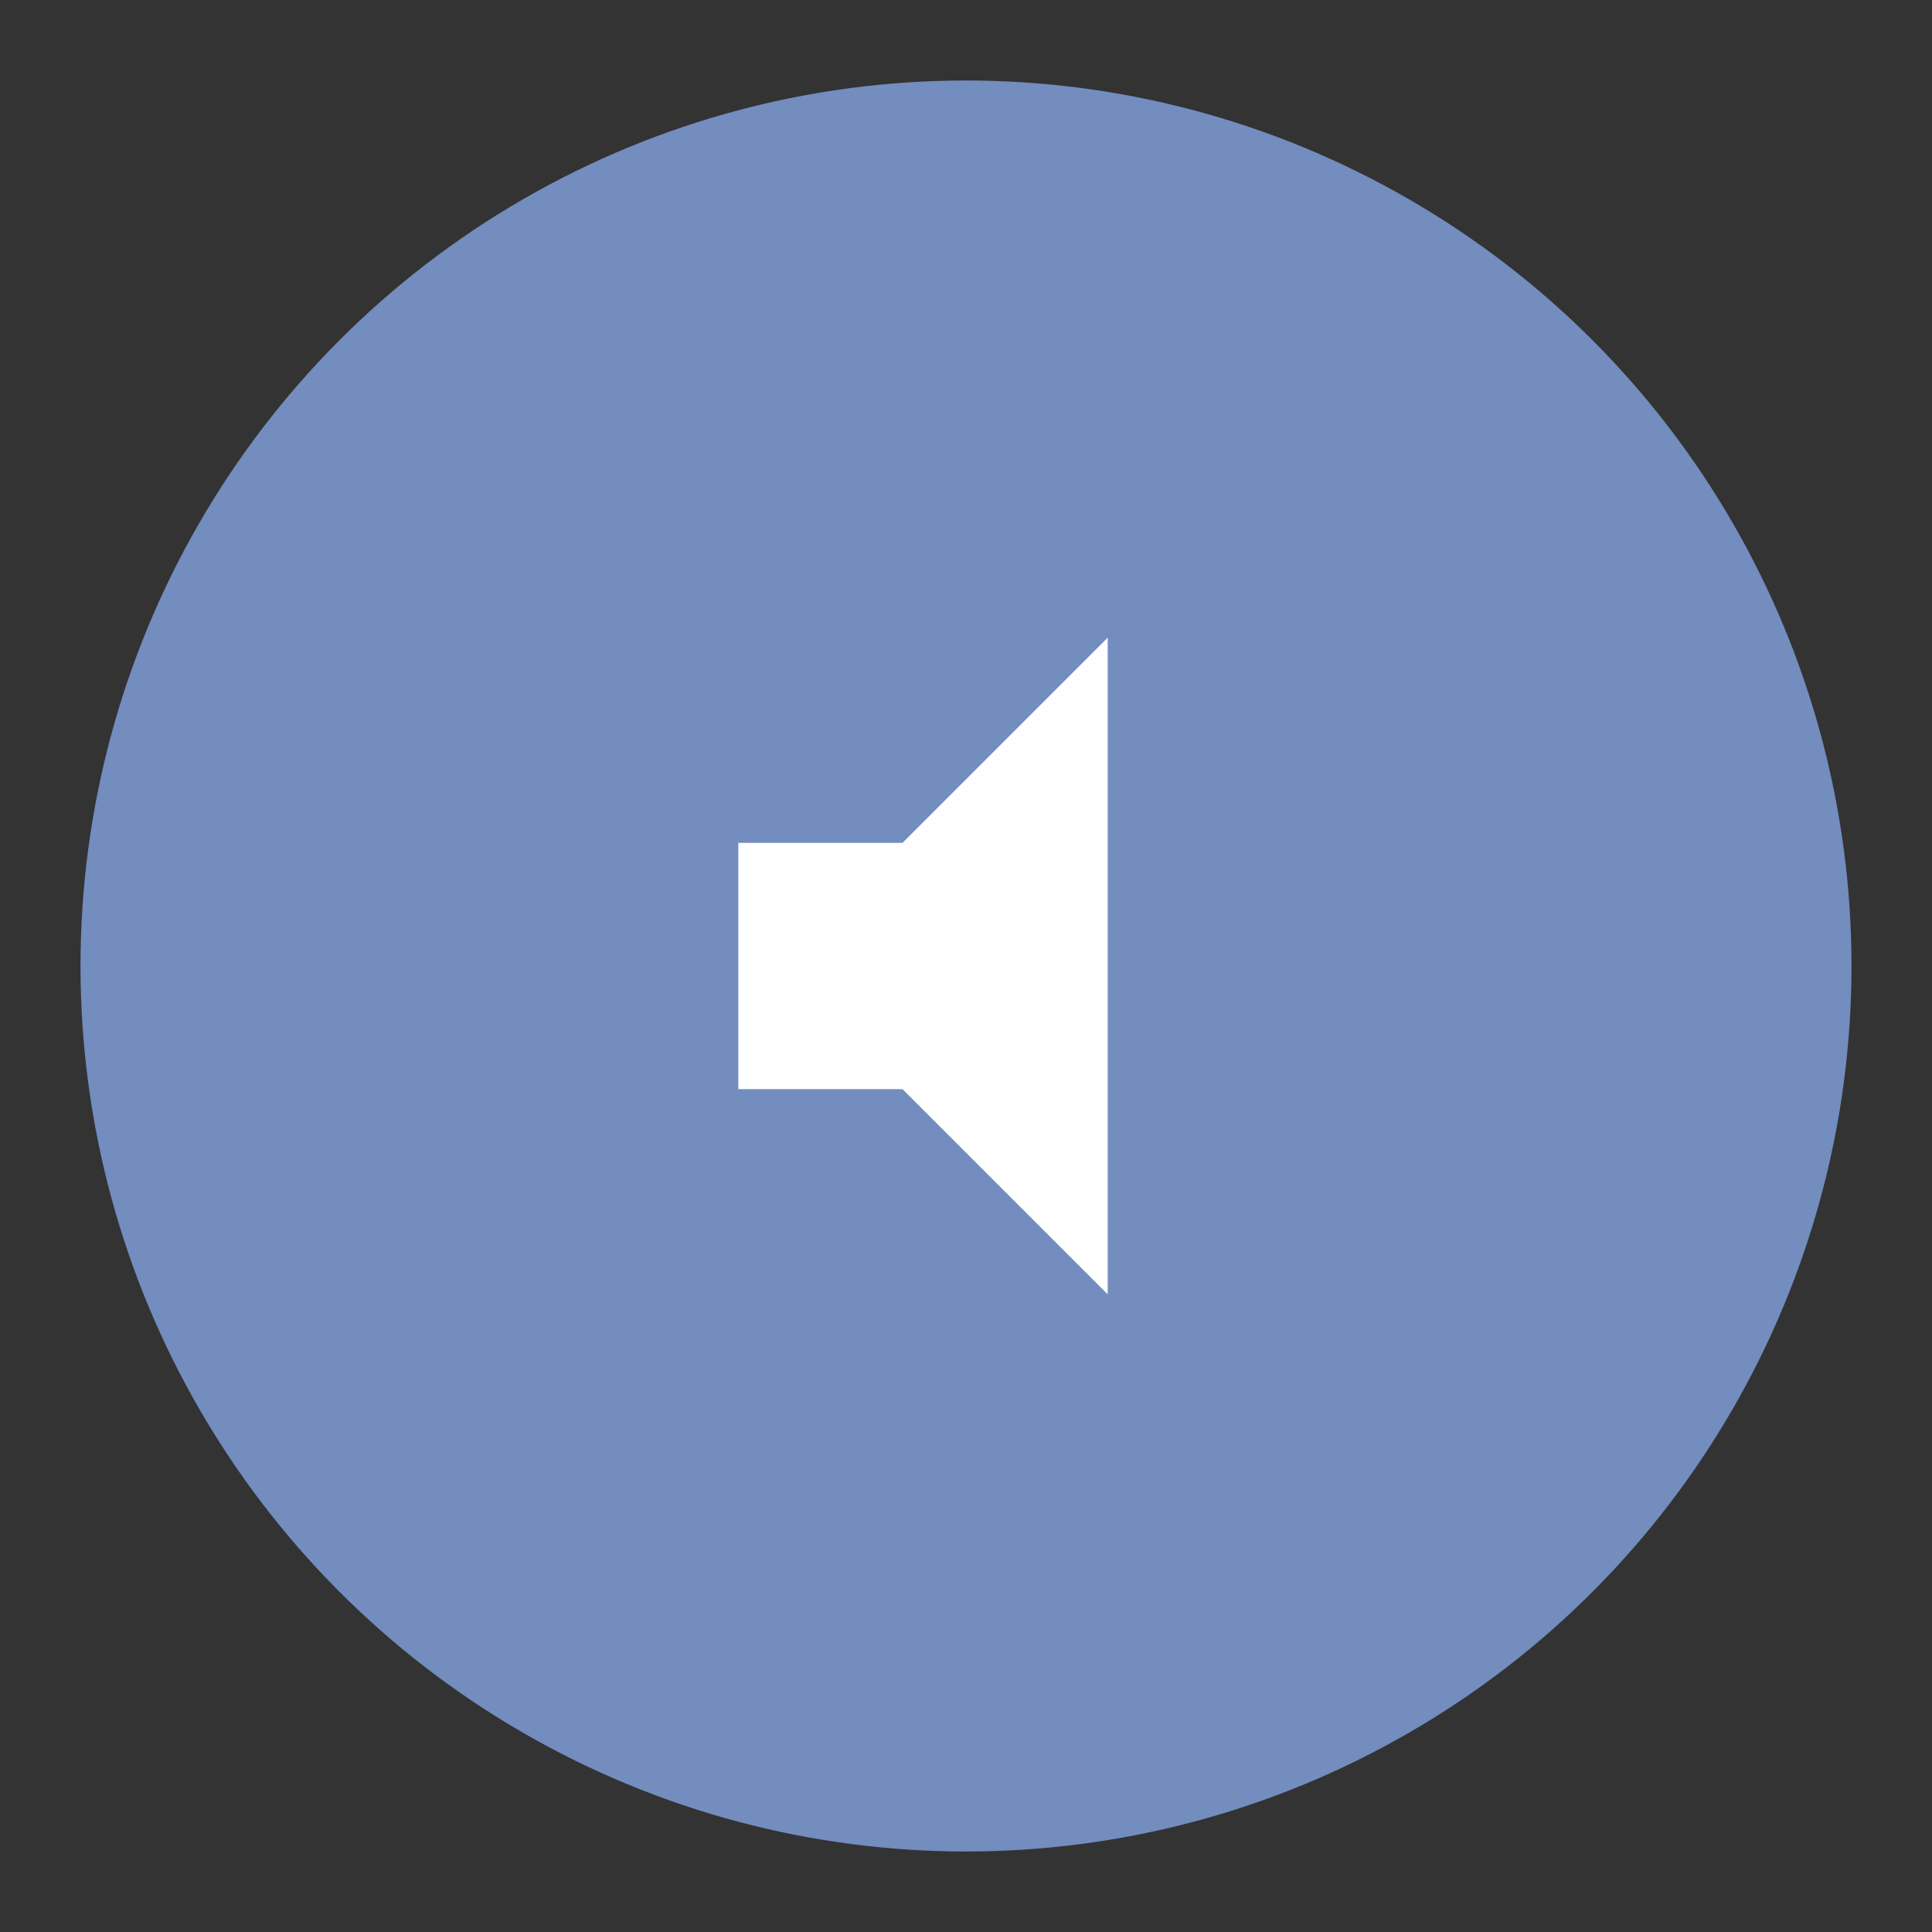 <?xml version="1.0" encoding="UTF-8"?>
<svg version="1.1" viewBox="0 0 192 192" xml:space="preserve" xmlns="http://www.w3.org/2000/svg"><rect x="0" y="0" width="192" height="192" fill="#333333" stroke="none"/><circle class="a" cx="96" cy="96" r="88" fill="#728dbe"/><path d="m73.375 83.764v24.471h16.314l20.393 20.393v-65.257l-20.393 20.393z" fill="#fff" stroke-width="4.079"/></svg>
